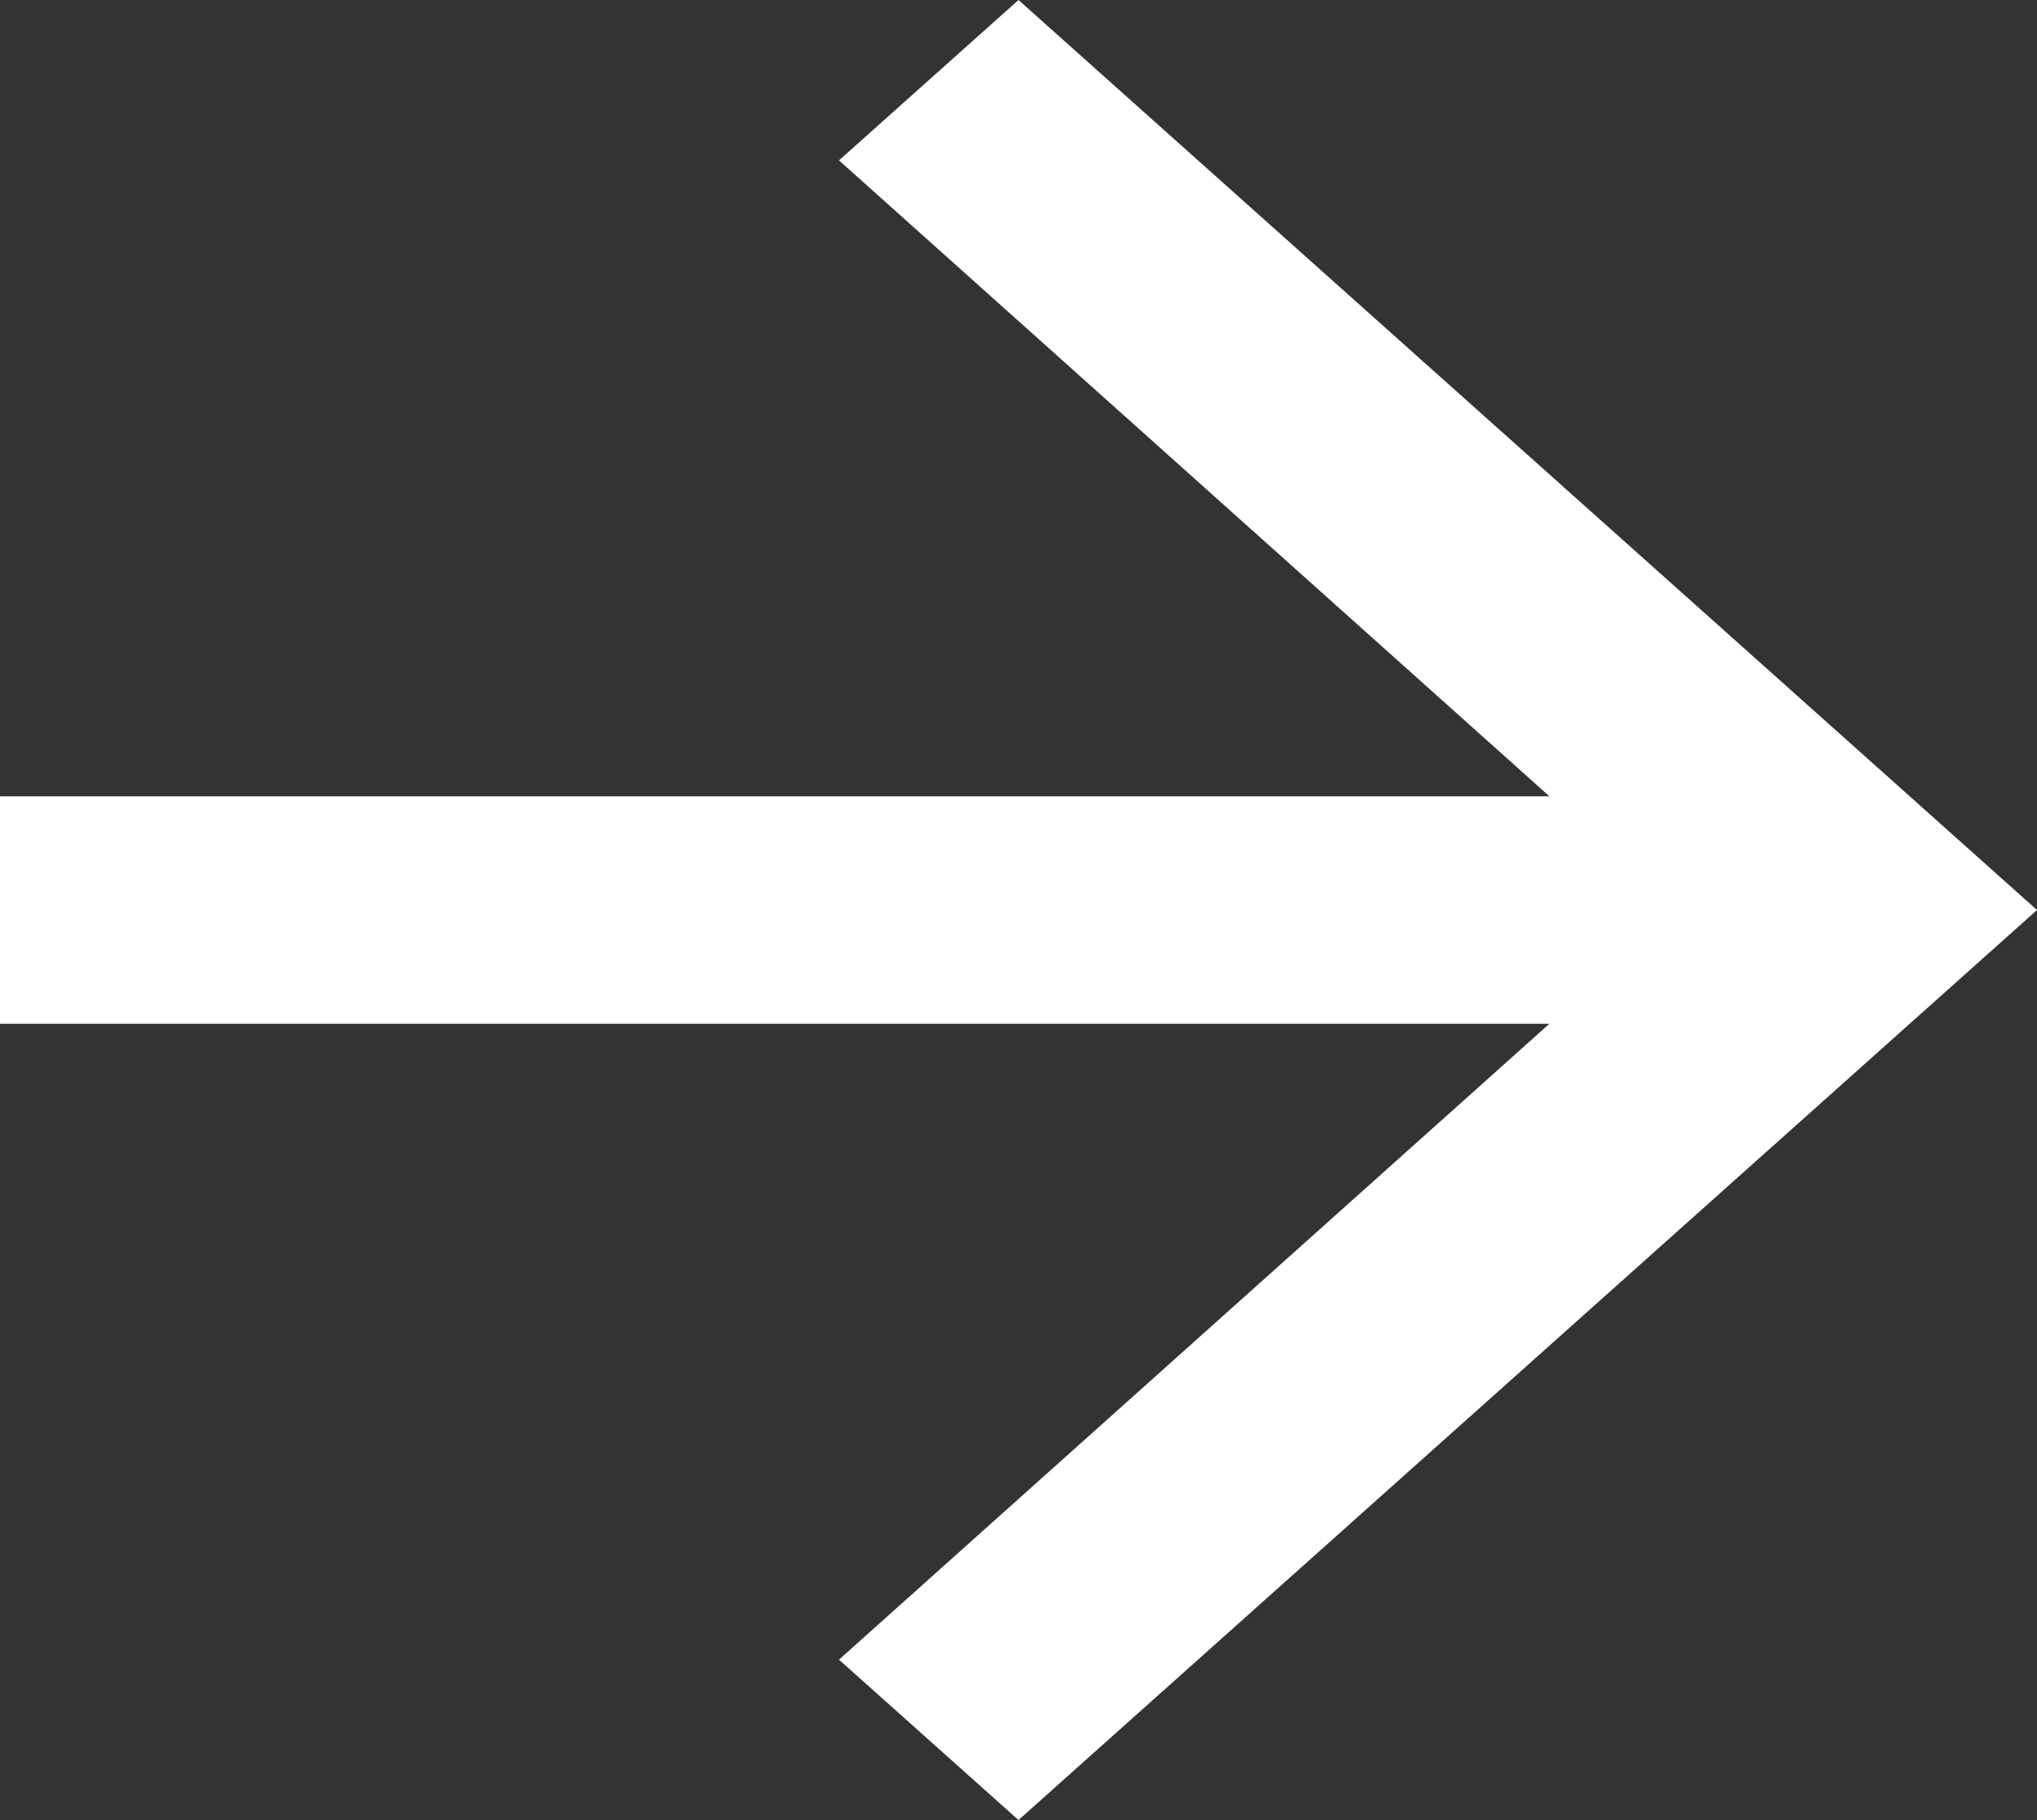 <svg width="47" height="42" viewBox="0 0 47 42" fill="none" xmlns="http://www.w3.org/2000/svg">
<rect x="0" y="0" width="47" height="42" fill="#333333" stroke="none"/>
<path d="M23.5 42L19.358 38.299L35.749 23.625L0 23.625L0 18.375L35.749 18.375L19.358 3.701L23.5 0L47 21L23.5 42Z" fill="white"/>
</svg>
